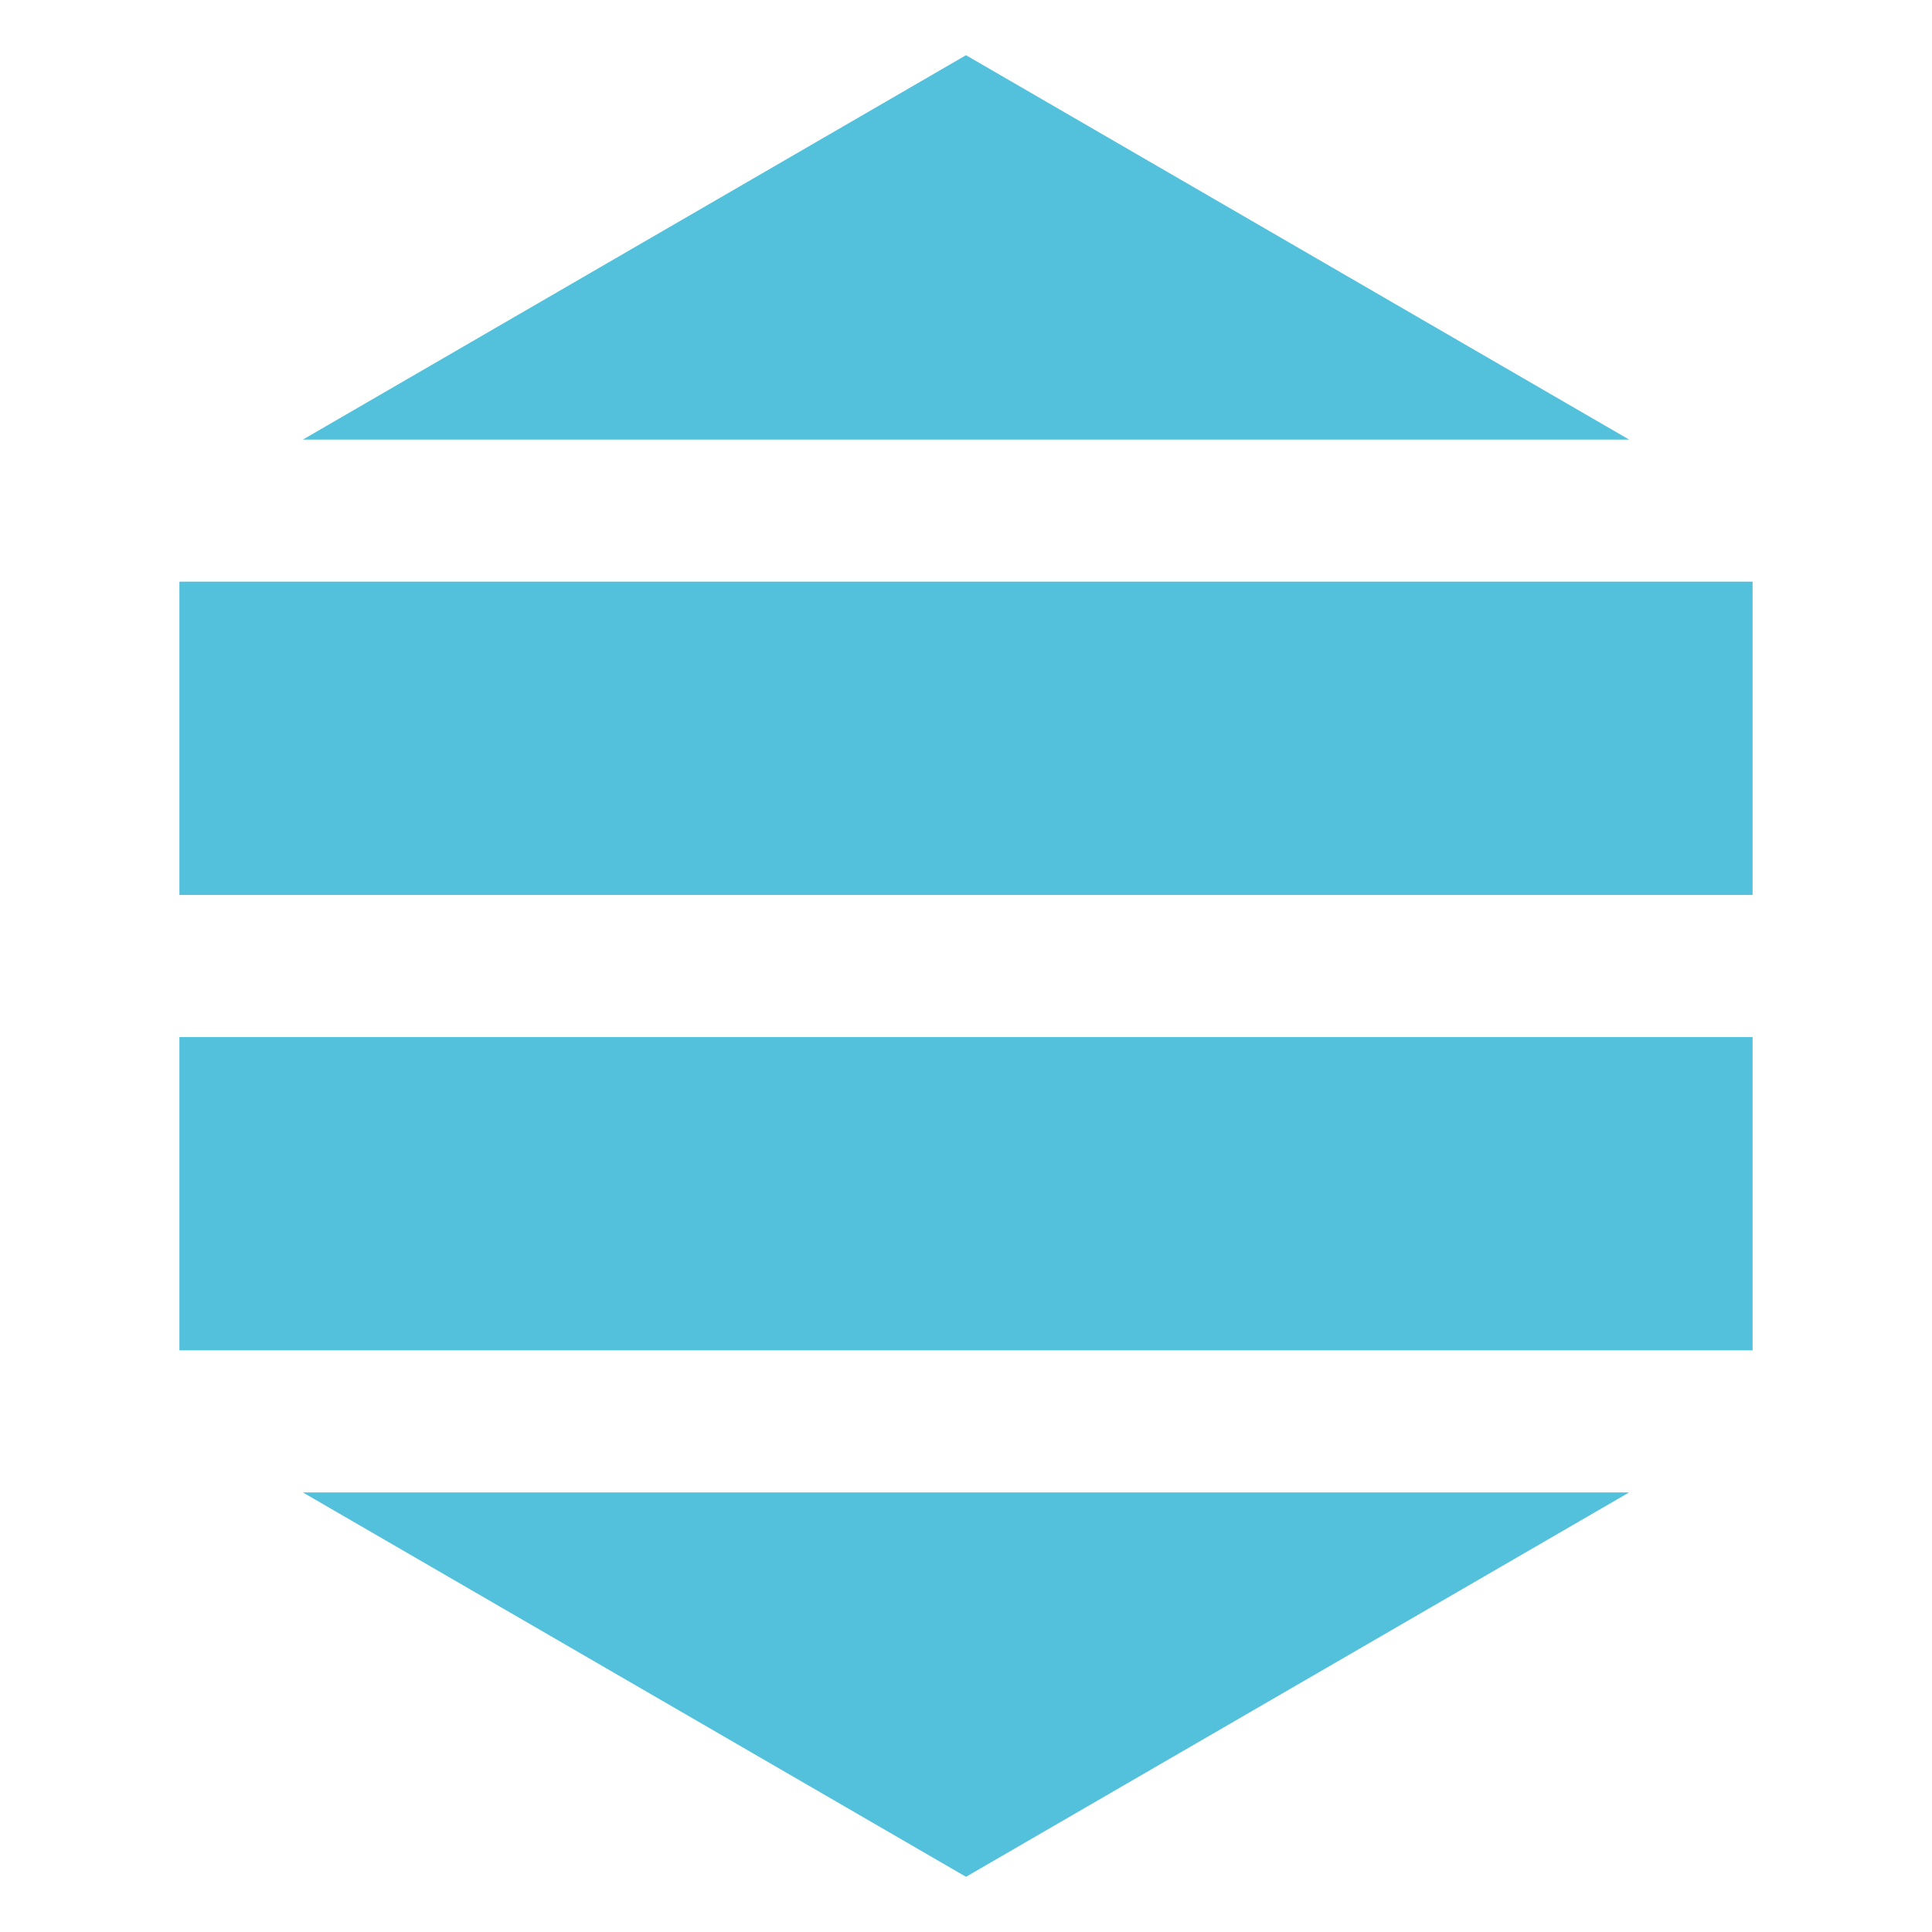 <svg xmlns="http://www.w3.org/2000/svg" width="70" height="70" viewBox="0 0 70 70">
  <defs>
    <style>
      .cls-1 {
        fill: #53c1db;
        fill-rule: evenodd;
      }
    </style>
  </defs>
  <path id="Фигура_1" data-name="Фигура 1" class="cls-1" d="M6,48.926V37.574H63V48.926H6ZM6,21.074H63V32.426H6V21.074ZM34.5,2L58.526,15.927H10.474Zm0,66L10.474,54.074H58.526Z" transform="translate(0.5)"/>
</svg>

